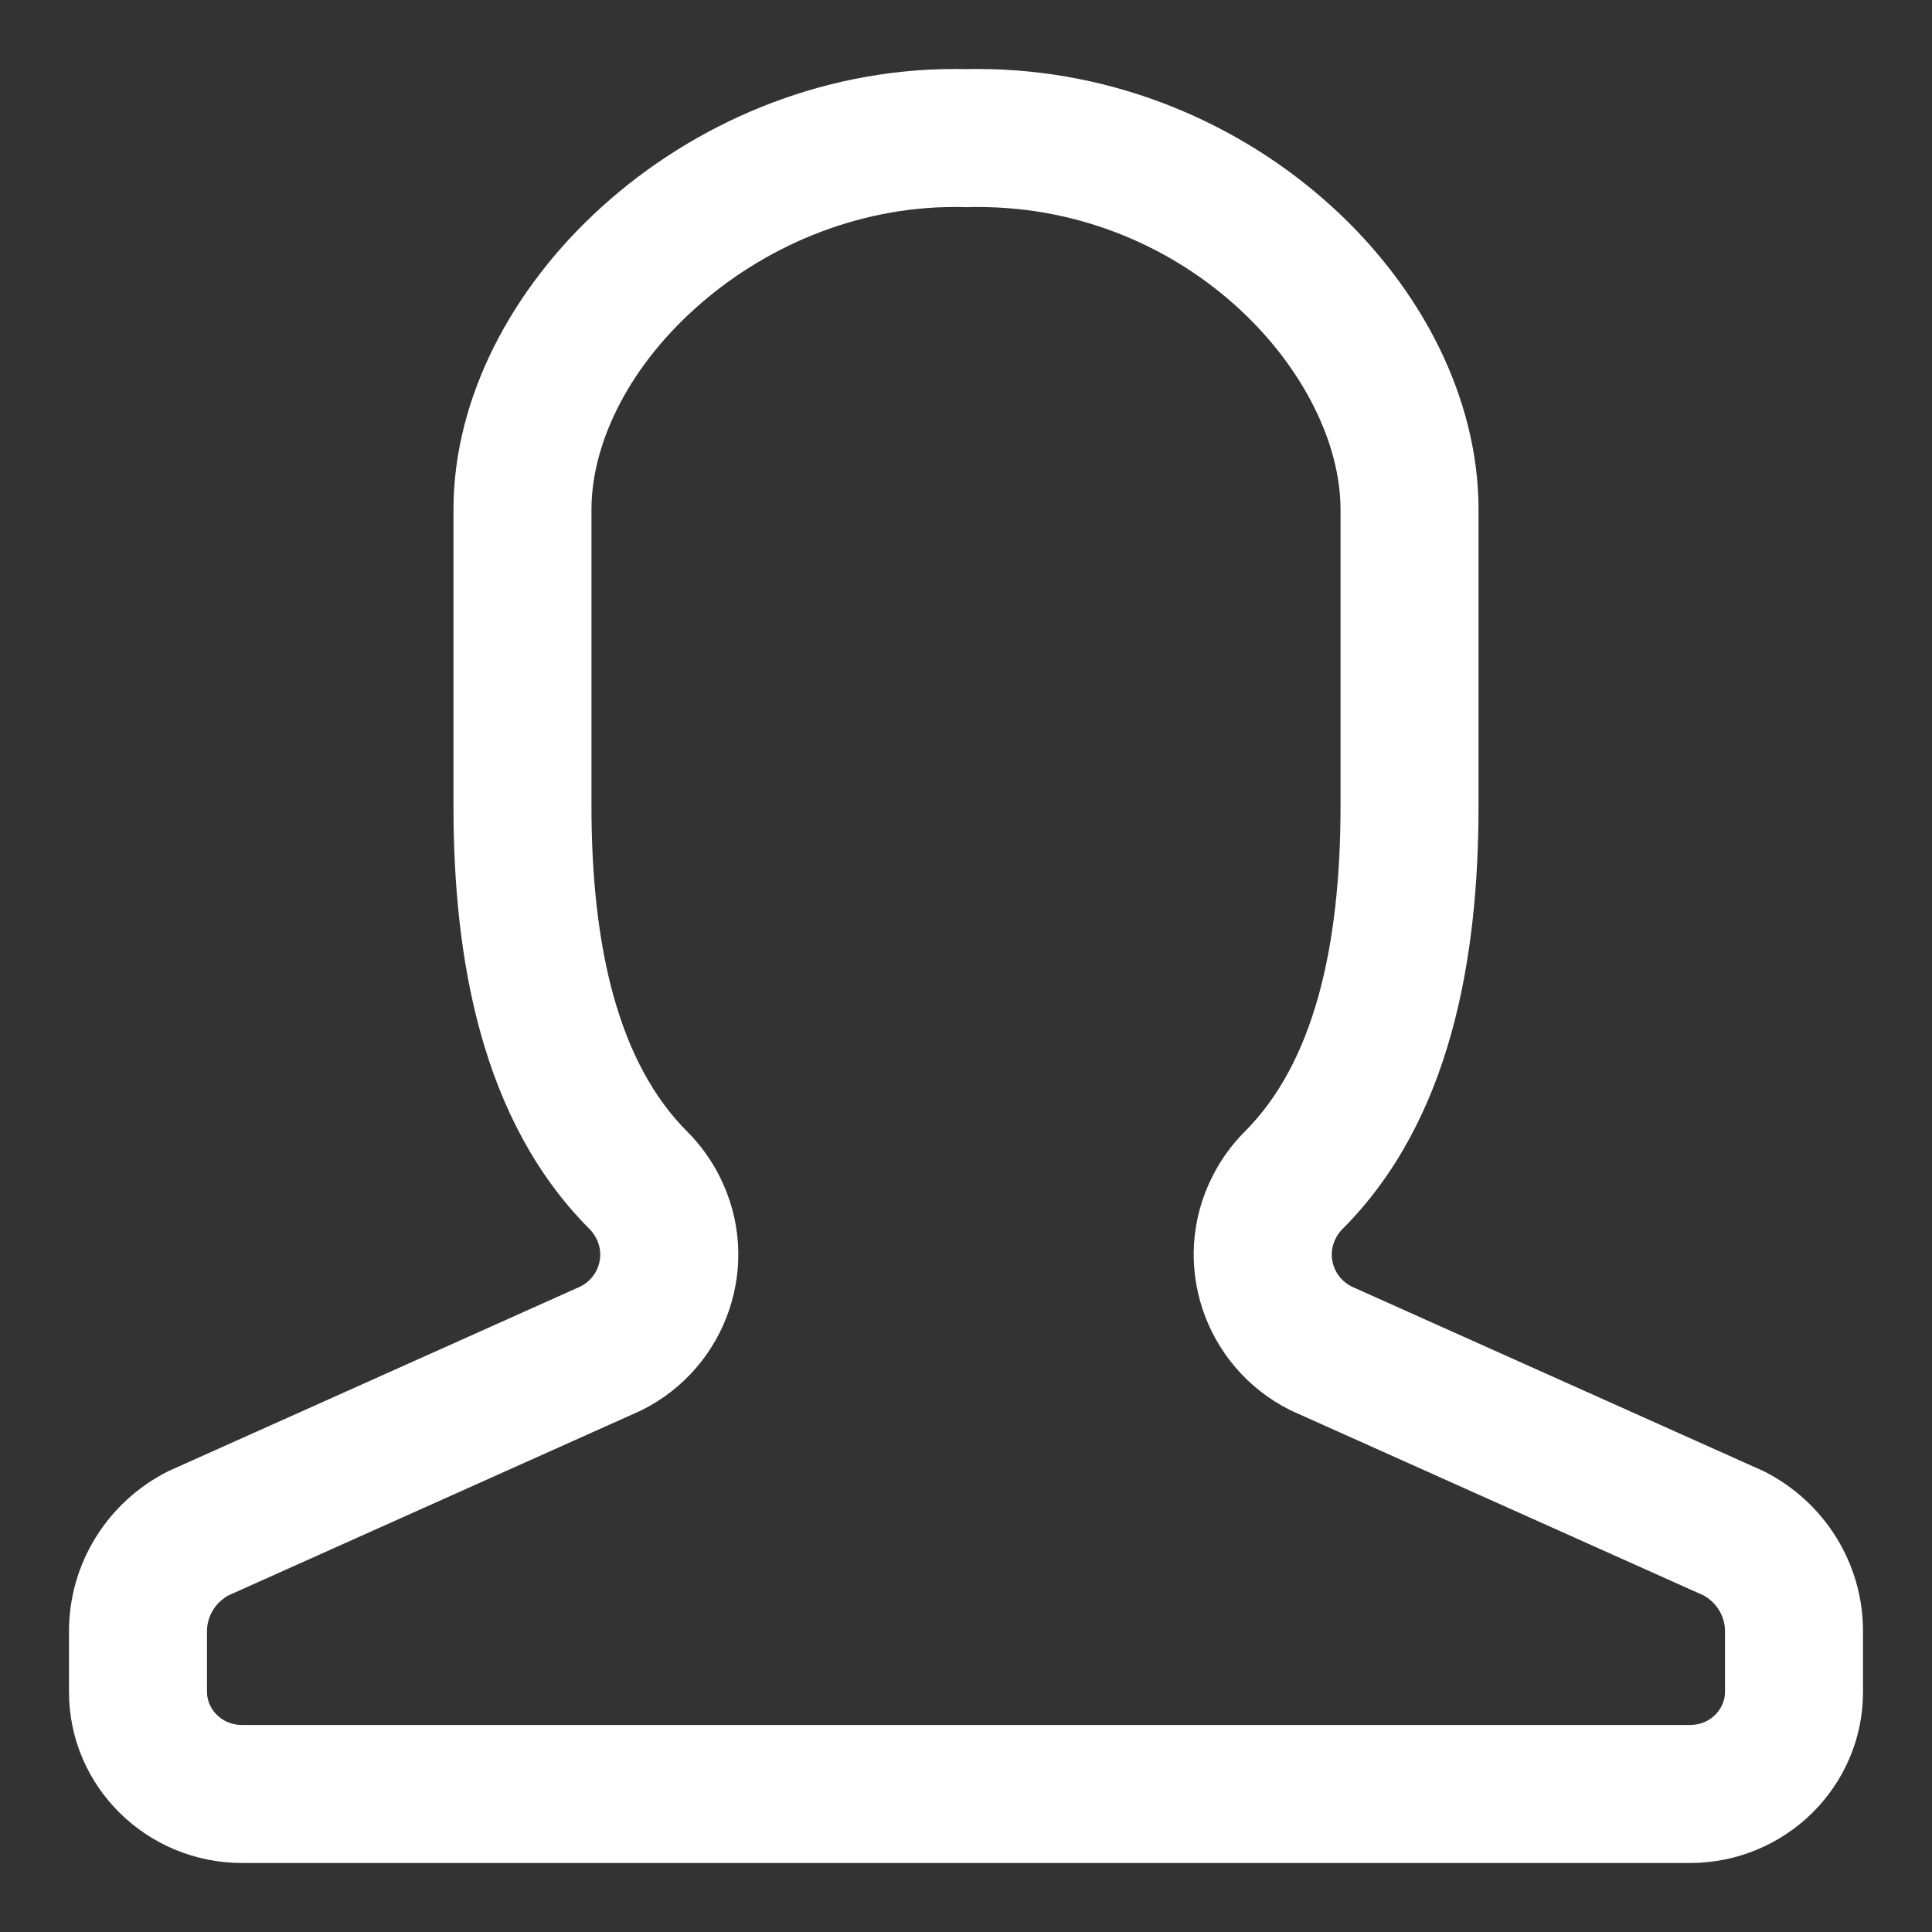 <svg width="14" height="14" viewBox="0 0 14 14" fill="none" xmlns="http://www.w3.org/2000/svg">
    <rect x="0" y="0" width="14" height="14" fill="#333333" stroke="none"/>
    <path fill-rule="evenodd" clip-rule="evenodd"
        d="M1.219 10.661C0.778 10.883 0.5 11.33 0.5 11.819V12.261C0.5 12.945 1.062 13.5 1.755 13.5H12.245C12.938 13.5 13.5 12.945 13.5 12.261V11.819C13.5 11.33 13.222 10.883 12.781 10.661L9.795 9.323C9.665 9.258 9.613 9.102 9.679 8.974C9.691 8.95 9.707 8.928 9.726 8.908C10.517 8.118 10.714 6.936 10.714 5.839V3.693C10.714 2.09 9.085 0.5 7.084 0.5C7.056 0.5 7.028 0.5 7 0.501C6.972 0.5 6.944 0.5 6.916 0.5C4.951 0.501 3.286 2.09 3.286 3.693V5.839C3.286 6.936 3.483 8.118 4.274 8.908C4.293 8.928 4.309 8.95 4.321 8.974C4.387 9.102 4.335 9.258 4.205 9.323L1.219 10.661ZM12.345 11.561L9.368 10.227L9.349 10.218C8.729 9.909 8.466 9.15 8.788 8.52C8.848 8.402 8.926 8.294 9.019 8.201C9.517 7.704 9.714 6.87 9.714 5.839V3.693C9.714 2.73 8.624 1.5 7.084 1.5C7.061 1.5 7.041 1.5 7.022 1.501L7 1.501L6.978 1.501C6.959 1.5 6.939 1.5 6.917 1.5C6.203 1.5 5.529 1.791 5.034 2.238C4.531 2.692 4.286 3.236 4.286 3.693V5.839C4.286 6.87 4.483 7.704 4.981 8.201C5.074 8.294 5.152 8.402 5.212 8.52C5.534 9.15 5.271 9.909 4.651 10.218L4.632 10.227L1.655 11.561C1.555 11.617 1.5 11.718 1.5 11.819V12.261C1.5 12.381 1.602 12.5 1.755 12.5H12.245C12.398 12.5 12.5 12.381 12.5 12.261V11.819C12.5 11.718 12.445 11.617 12.345 11.561Z"
        fill="white" fill-opacity="1" />
</svg>